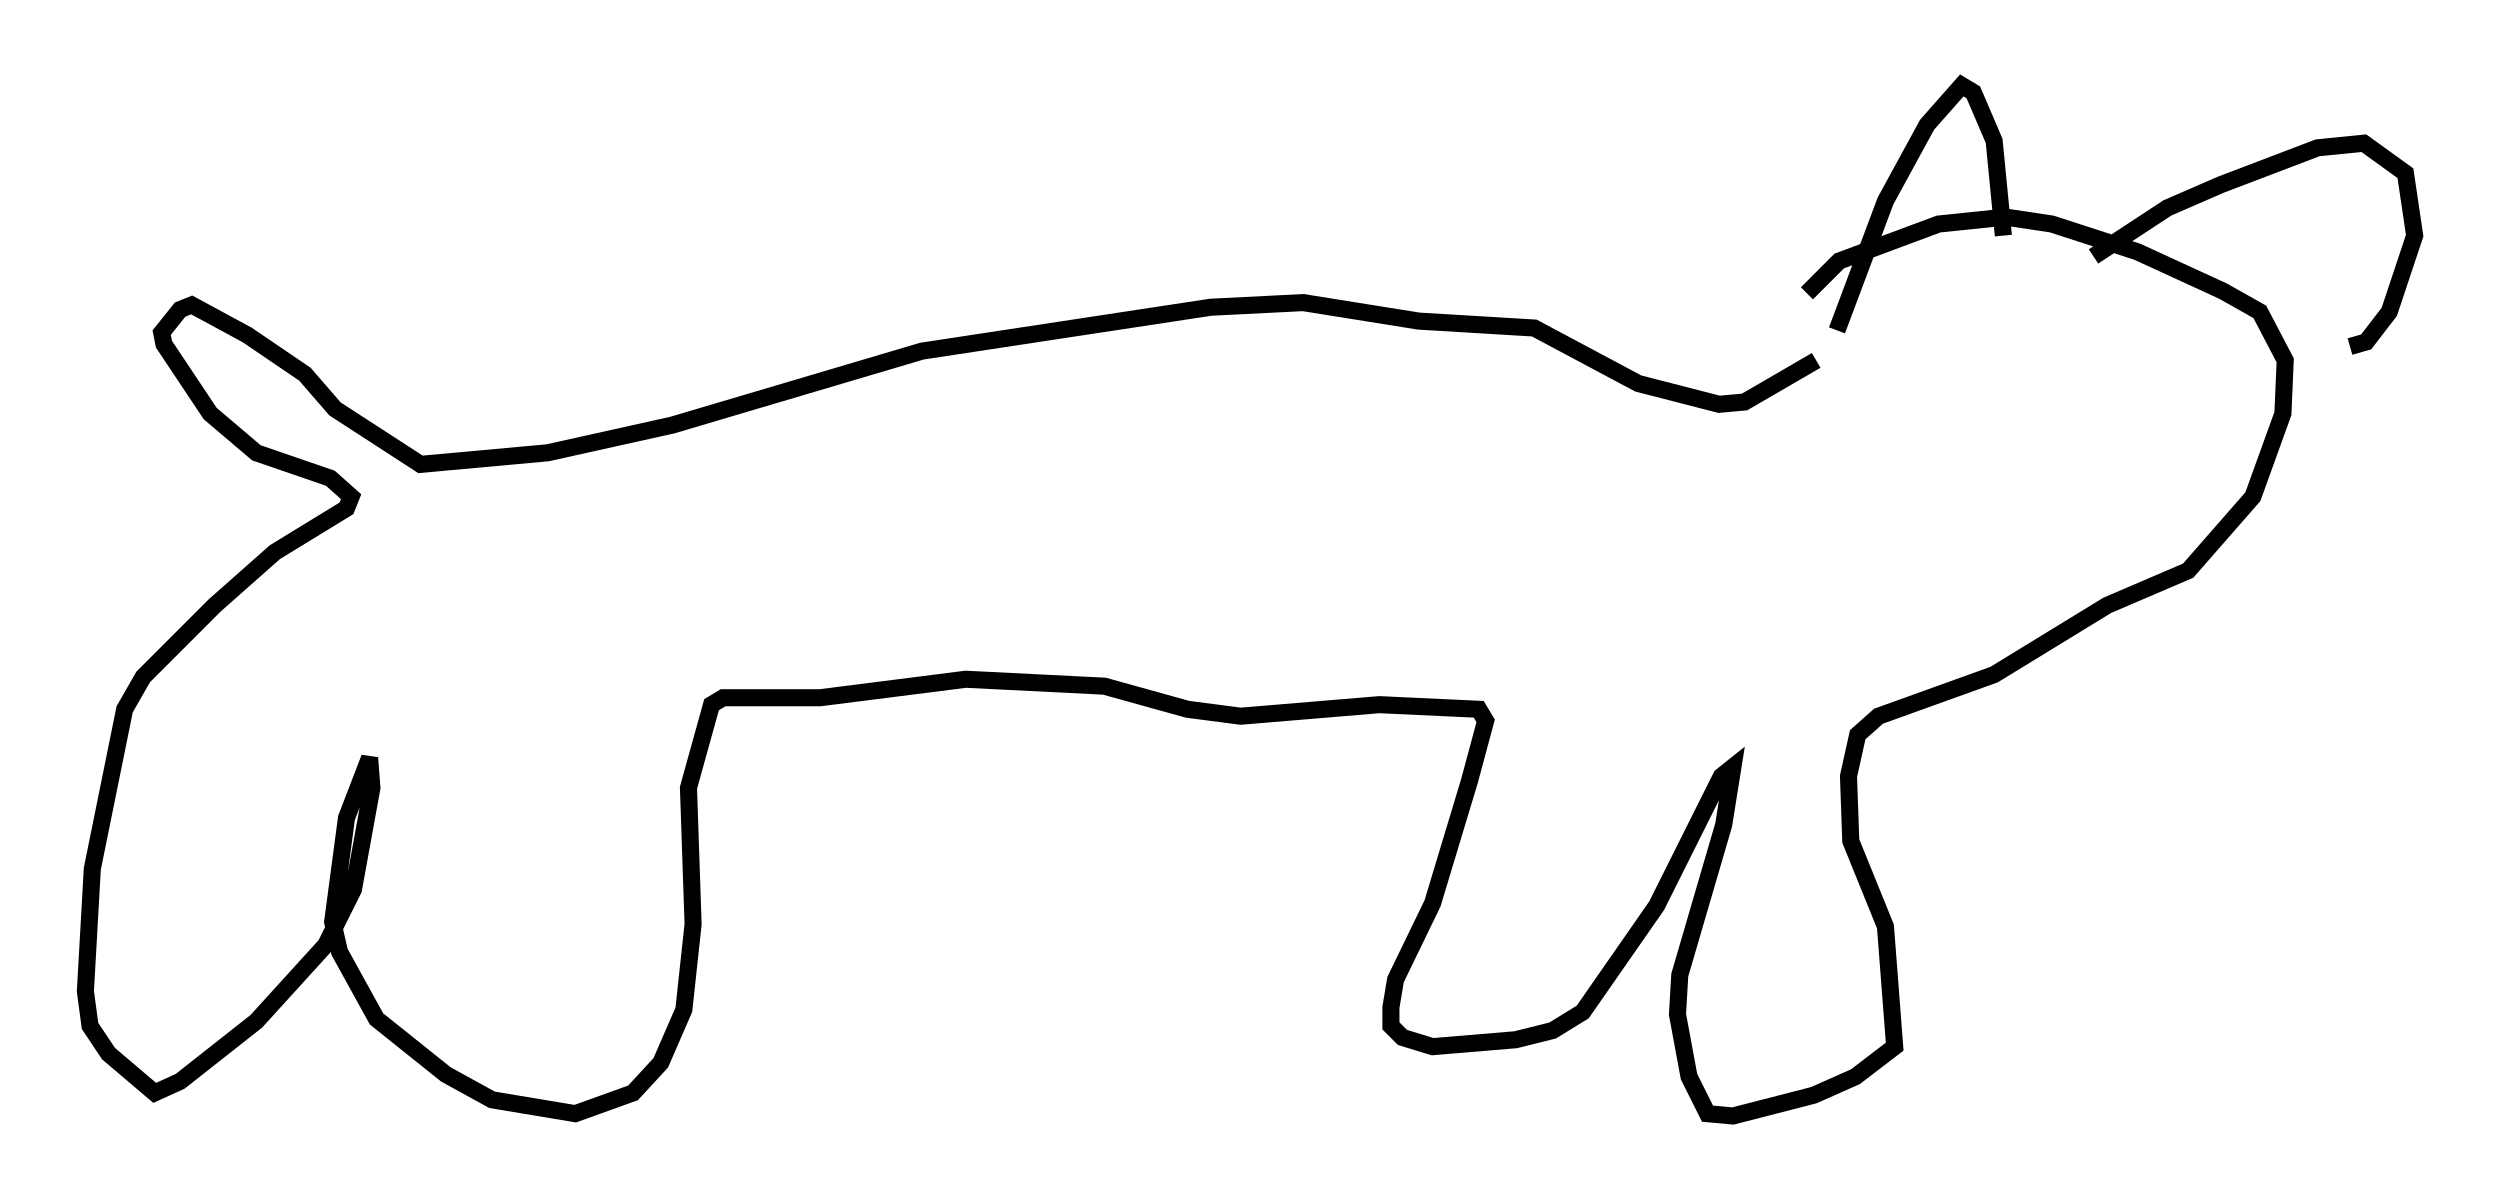 <?xml version="1.0" encoding="utf-8" ?>
<svg baseProfile="full" height="70.351" version="1.1" width="146.399" xmlns="http://www.w3.org/2000/svg" xmlns:ev="http://www.w3.org/2001/xml-events" xmlns:xlink="http://www.w3.org/1999/xlink"><defs /><rect fill="white" height="70.351" width="146.399" x="0" y="0" /><path d="M103.646, 20.426 m2.165, -3.248 l1.894, -1.894 5.819, -2.165 l3.924, -0.406 2.706, 0.406 l5.007, 1.624 5.007, 2.3 l2.165, 1.218 1.488, 2.842 l-0.135, 3.112 -1.759, 4.871 l-3.789, 4.33 -4.736, 2.03 l-6.631, 4.059 -6.766, 2.436 l-1.218, 1.083 -0.541, 2.436 l0.135, 3.789 2.03, 5.007 l0.541, 7.036 -2.3, 1.759 l-2.436, 1.083 -4.736, 1.218 l-1.488, -0.135 -1.083, -2.165 l-0.677, -3.654 0.135, -2.3 l2.571, -8.796 0.541, -3.383 l-0.677, 0.541 -3.789, 7.578 l-4.33, 6.225 -1.759, 1.083 l-2.165, 0.541 -4.871, 0.406 l-1.759, -0.541 -0.677, -0.677 l0.0, -1.083 0.271, -1.624 l2.165, -4.465 2.165, -7.172 l0.947, -3.518 -0.406, -0.677 l-5.819, -0.271 -8.119, 0.677 l-3.112, -0.406 -4.871, -1.353 l-8.119, -0.406 -8.525, 1.083 l-5.683, 0.0 -0.677, 0.406 l-1.353, 4.871 0.271, 7.984 l-0.541, 5.007 -1.353, 3.112 l-1.624, 1.759 -3.383, 1.218 l-4.871, -0.812 -2.706, -1.488 l-4.059, -3.248 -2.165, -3.924 l-0.406, -1.759 0.812, -6.089 l1.353, -3.518 0.135, 1.759 l-1.083, 5.954 -1.624, 3.248 l-4.059, 4.465 -4.465, 3.518 l-1.488, 0.677 -2.706, -2.3 l-1.083, -1.624 -0.271, -2.03 l0.406, -7.172 1.894, -9.337 l1.083, -1.894 4.195, -4.195 l3.518, -3.112 4.195, -2.571 l0.271, -0.677 -1.218, -1.083 l-4.33, -1.488 -2.706, -2.3 l-2.706, -4.059 -0.135, -0.677 l1.083, -1.353 0.677, -0.271 l3.248, 1.759 3.383, 2.3 l1.759, 2.03 5.007, 3.248 l7.442, -0.677 7.307, -1.624 l14.614, -4.33 16.915, -2.571 l5.413, -0.271 6.766, 1.083 l6.766, 0.406 6.089, 3.248 l4.736, 1.218 1.488, -0.135 l4.195, -2.436 m1.218, -1.759 l2.842, -7.578 2.436, -4.465 l2.03, -2.3 0.677, 0.406 l1.218, 2.842 0.541, 5.548 m5.277, 1.218 l4.33, -2.842 3.112, -1.353 l5.683, -2.165 2.706, -0.271 l2.436, 1.759 0.541, 3.654 l-1.488, 4.465 -1.353, 1.759 l-0.947, 0.271 m-15.697, 6.495 " fill="none" stroke="black" stroke-width="1" /></svg>